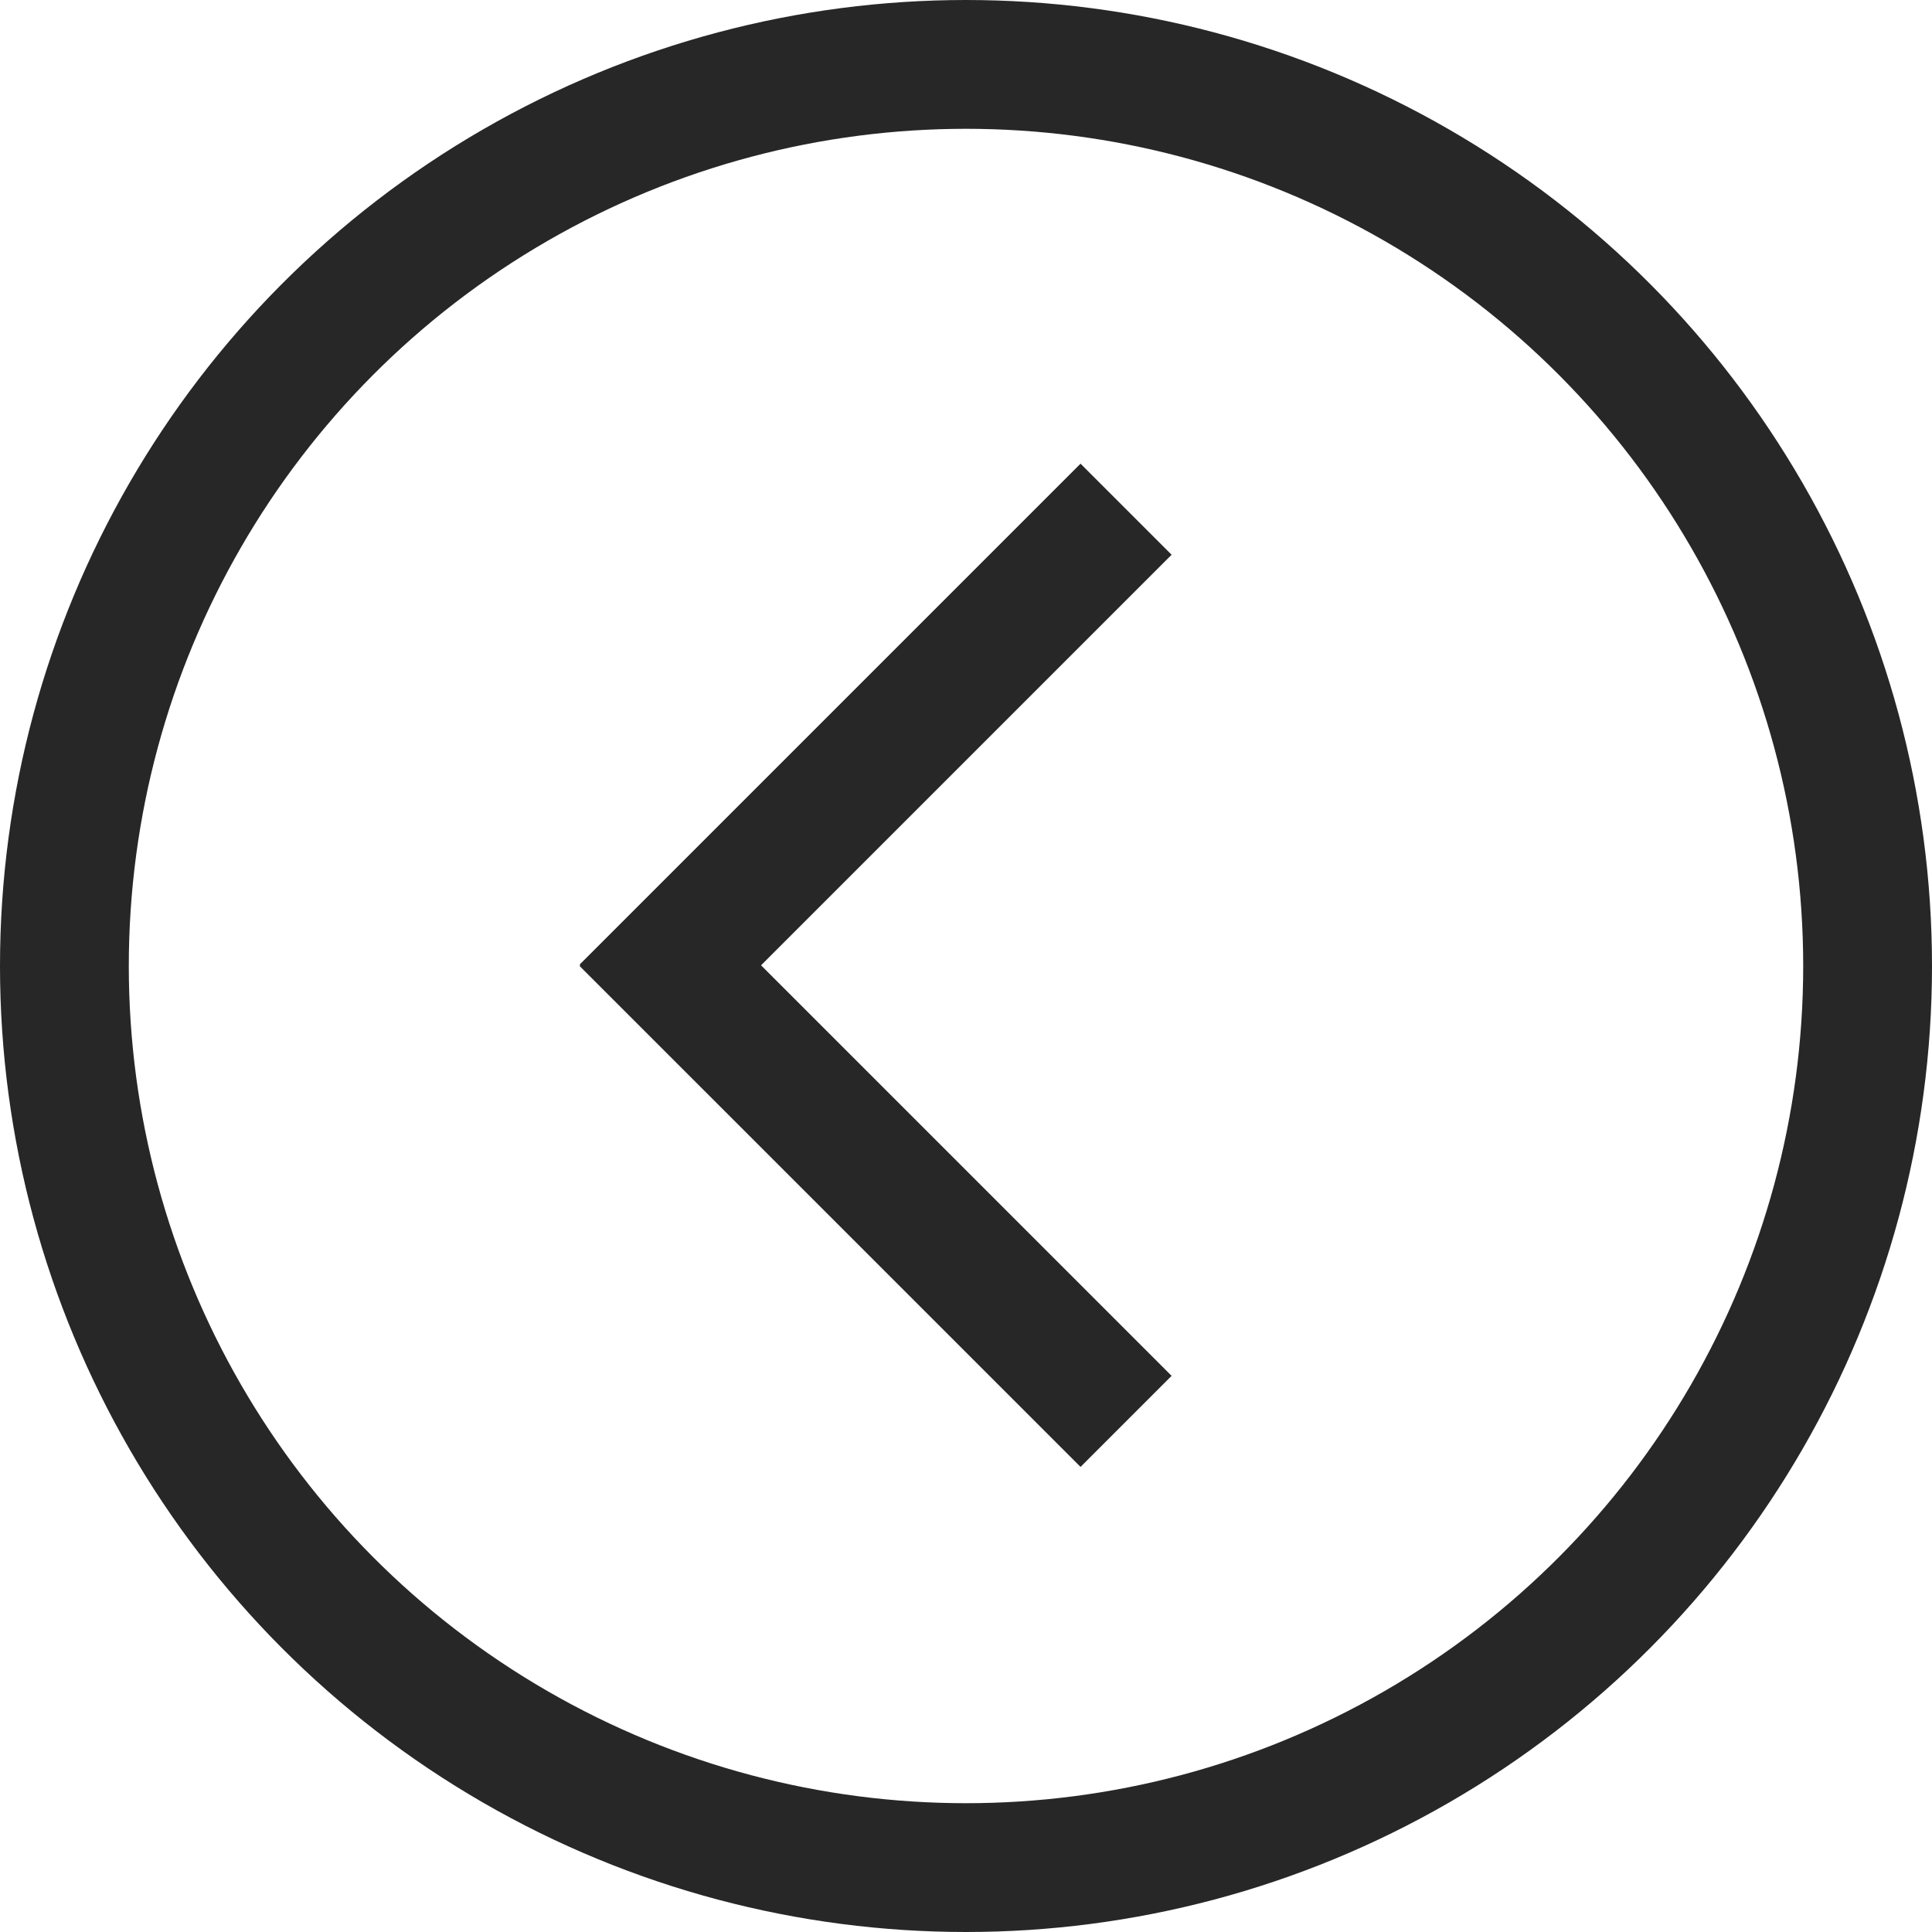 <svg width="60" height="60" viewBox="0 0 60 60" fill="none" xmlns="http://www.w3.org/2000/svg">
<circle cx="30" cy="30" r="28" stroke="#272727" stroke-width="4"/>
<line x1="34.971" y1="15.814" x2="19.414" y2="31.371" stroke="#272727" stroke-width="4"/>
<line x1="19.414" y1="28.586" x2="34.971" y2="44.142" stroke="#272727" stroke-width="4"/>
</svg>
